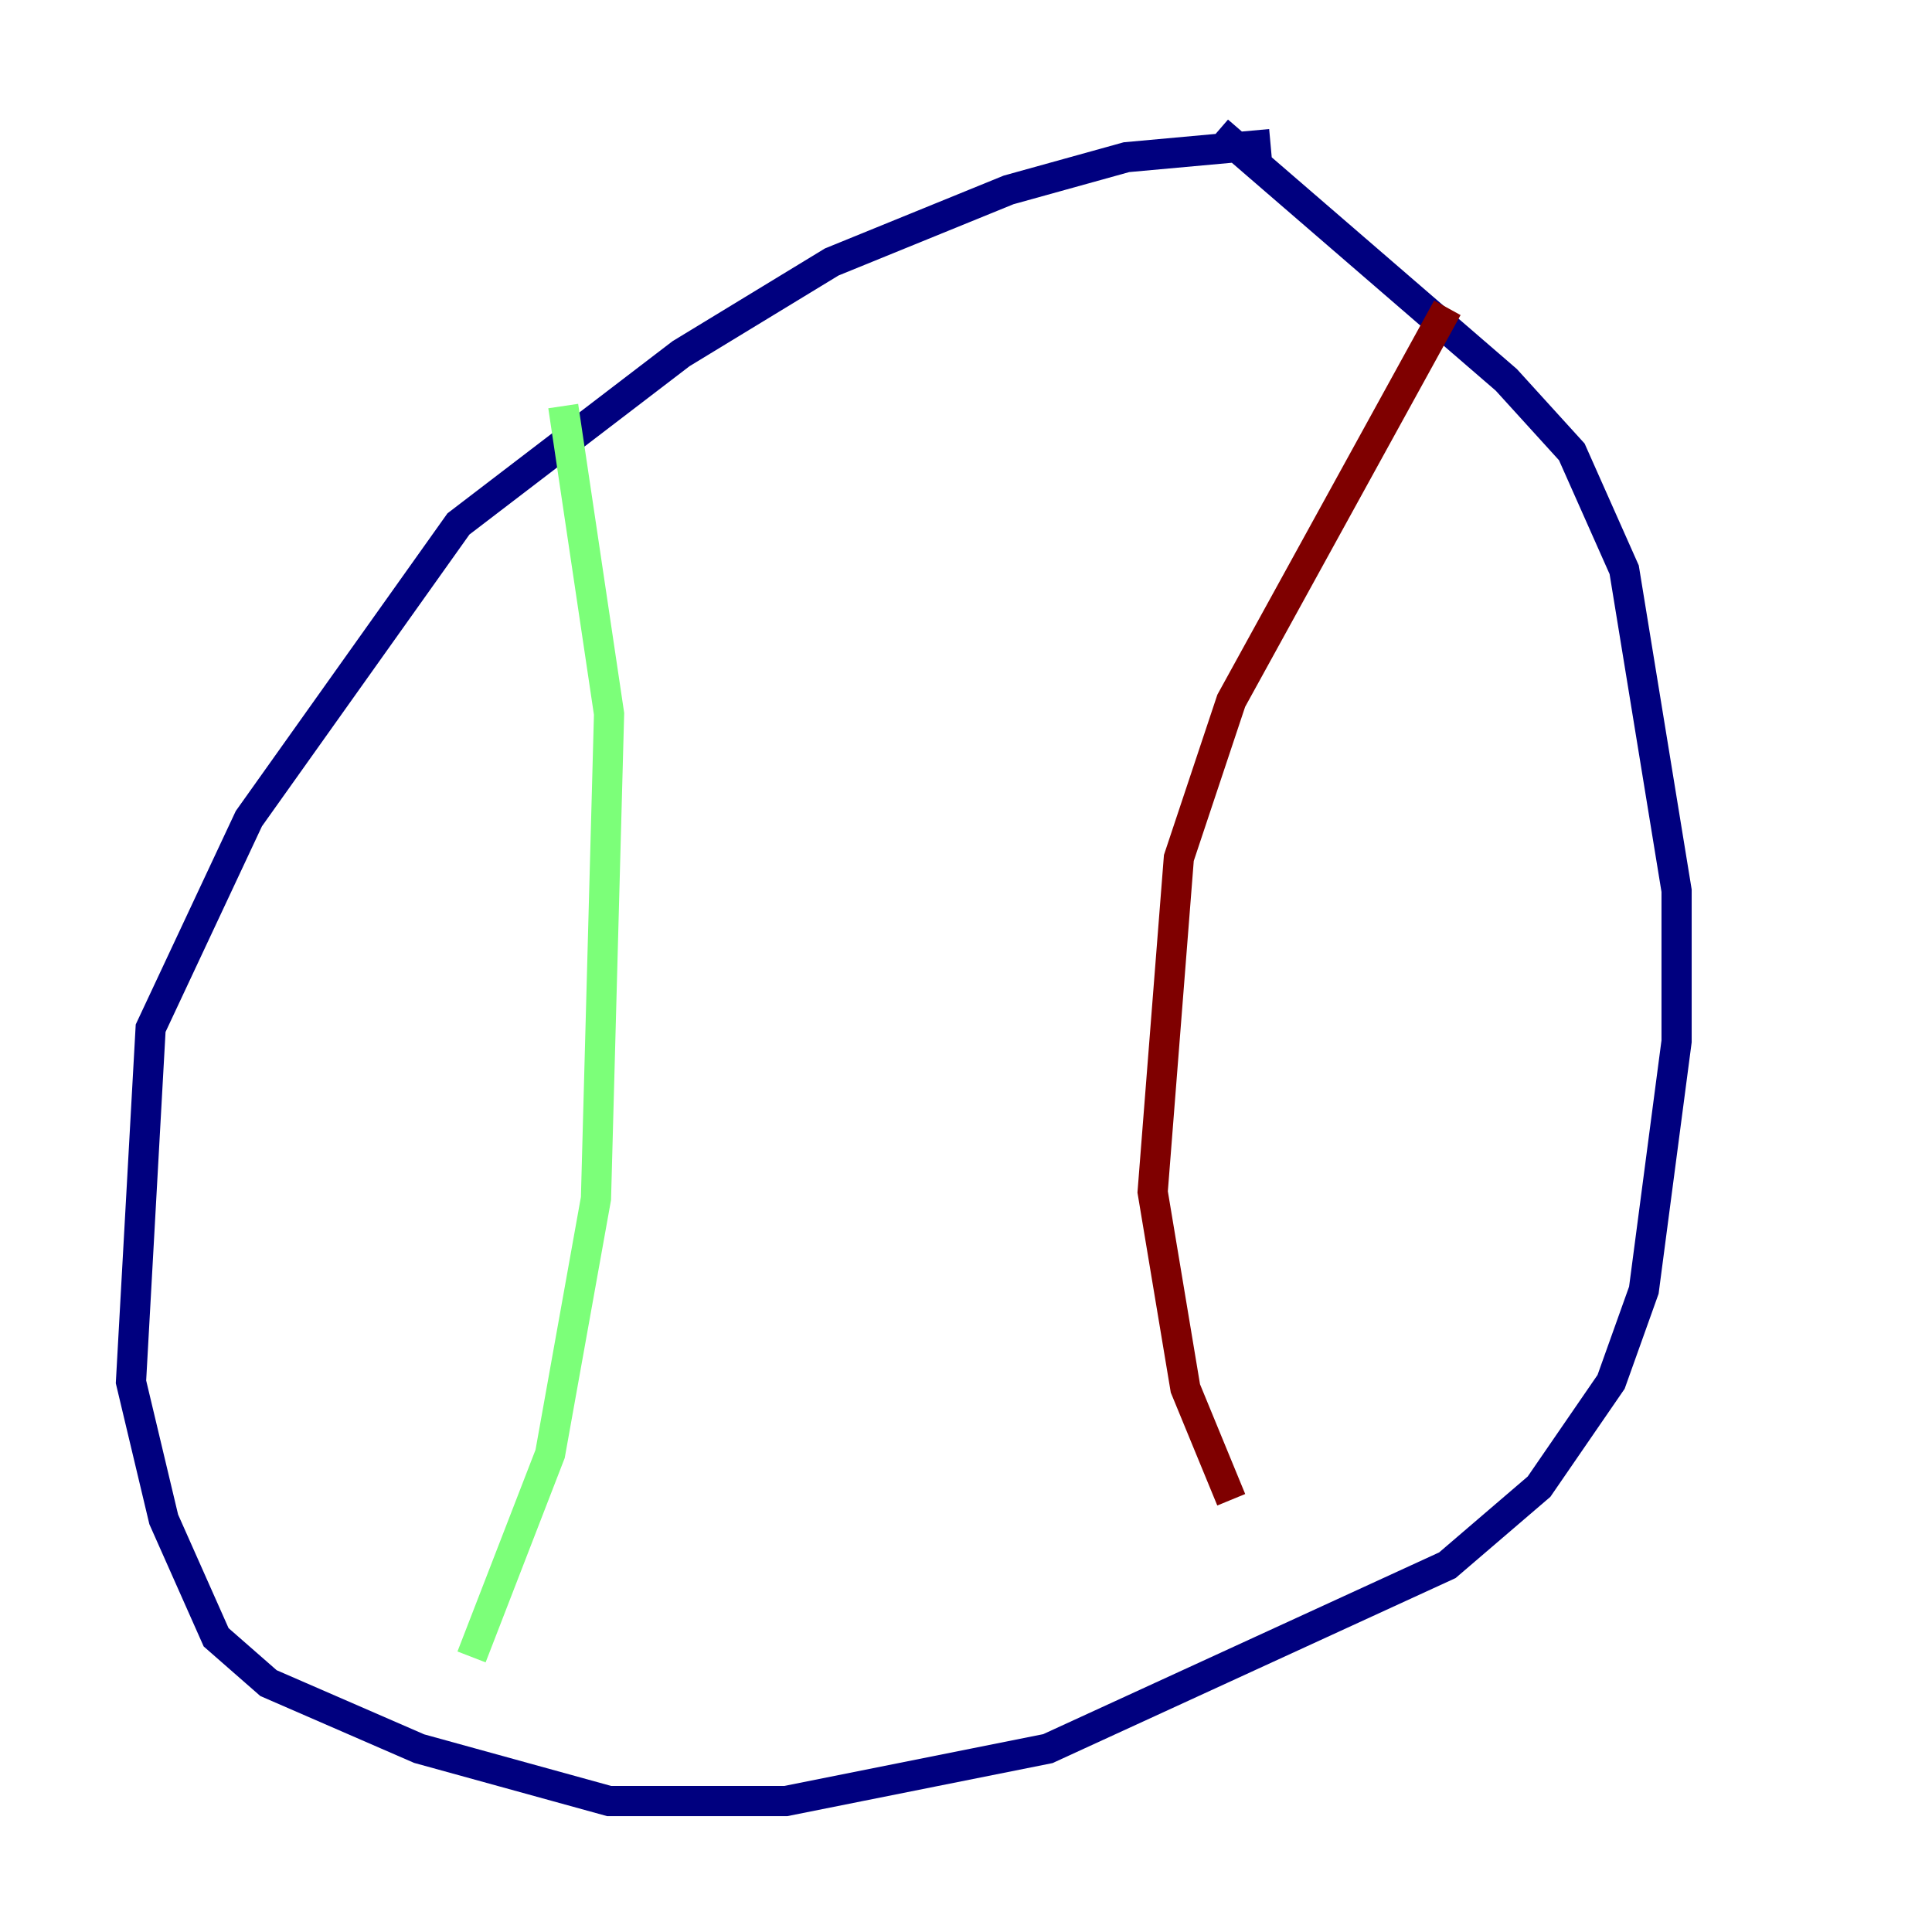 <?xml version="1.0" encoding="utf-8" ?>
<svg baseProfile="tiny" height="128" version="1.2" viewBox="0,0,128,128" width="128" xmlns="http://www.w3.org/2000/svg" xmlns:ev="http://www.w3.org/2001/xml-events" xmlns:xlink="http://www.w3.org/1999/xlink"><defs /><polyline fill="none" points="84.176,9.546 74.63,10.414 66.82,12.583 55.105,17.356 45.125,23.43 30.373,34.712 16.488,54.237 9.98,68.122 8.678,91.552 10.848,100.664 14.319,108.475 17.79,111.512 27.77,115.851 40.352,119.322 52.068,119.322 69.424,115.851 95.891,103.702 101.966,98.495 106.739,91.552 108.909,85.478 111.078,68.99 111.078,59.01 107.607,37.749 104.136,29.939 99.797,25.166 80.705,8.678" stroke="#00007f" stroke-width="2" /><polyline fill="none" points="37.315,26.902 40.352,47.295 39.485,79.403 36.447,96.325 31.241,109.776" stroke="#7cff79" stroke-width="2" /><polyline fill="none" points="95.891,20.393 81.573,46.427 78.102,56.841 76.366,78.969 78.536,91.986 81.573,99.363" stroke="#7f0000" stroke-width="2" /></svg>